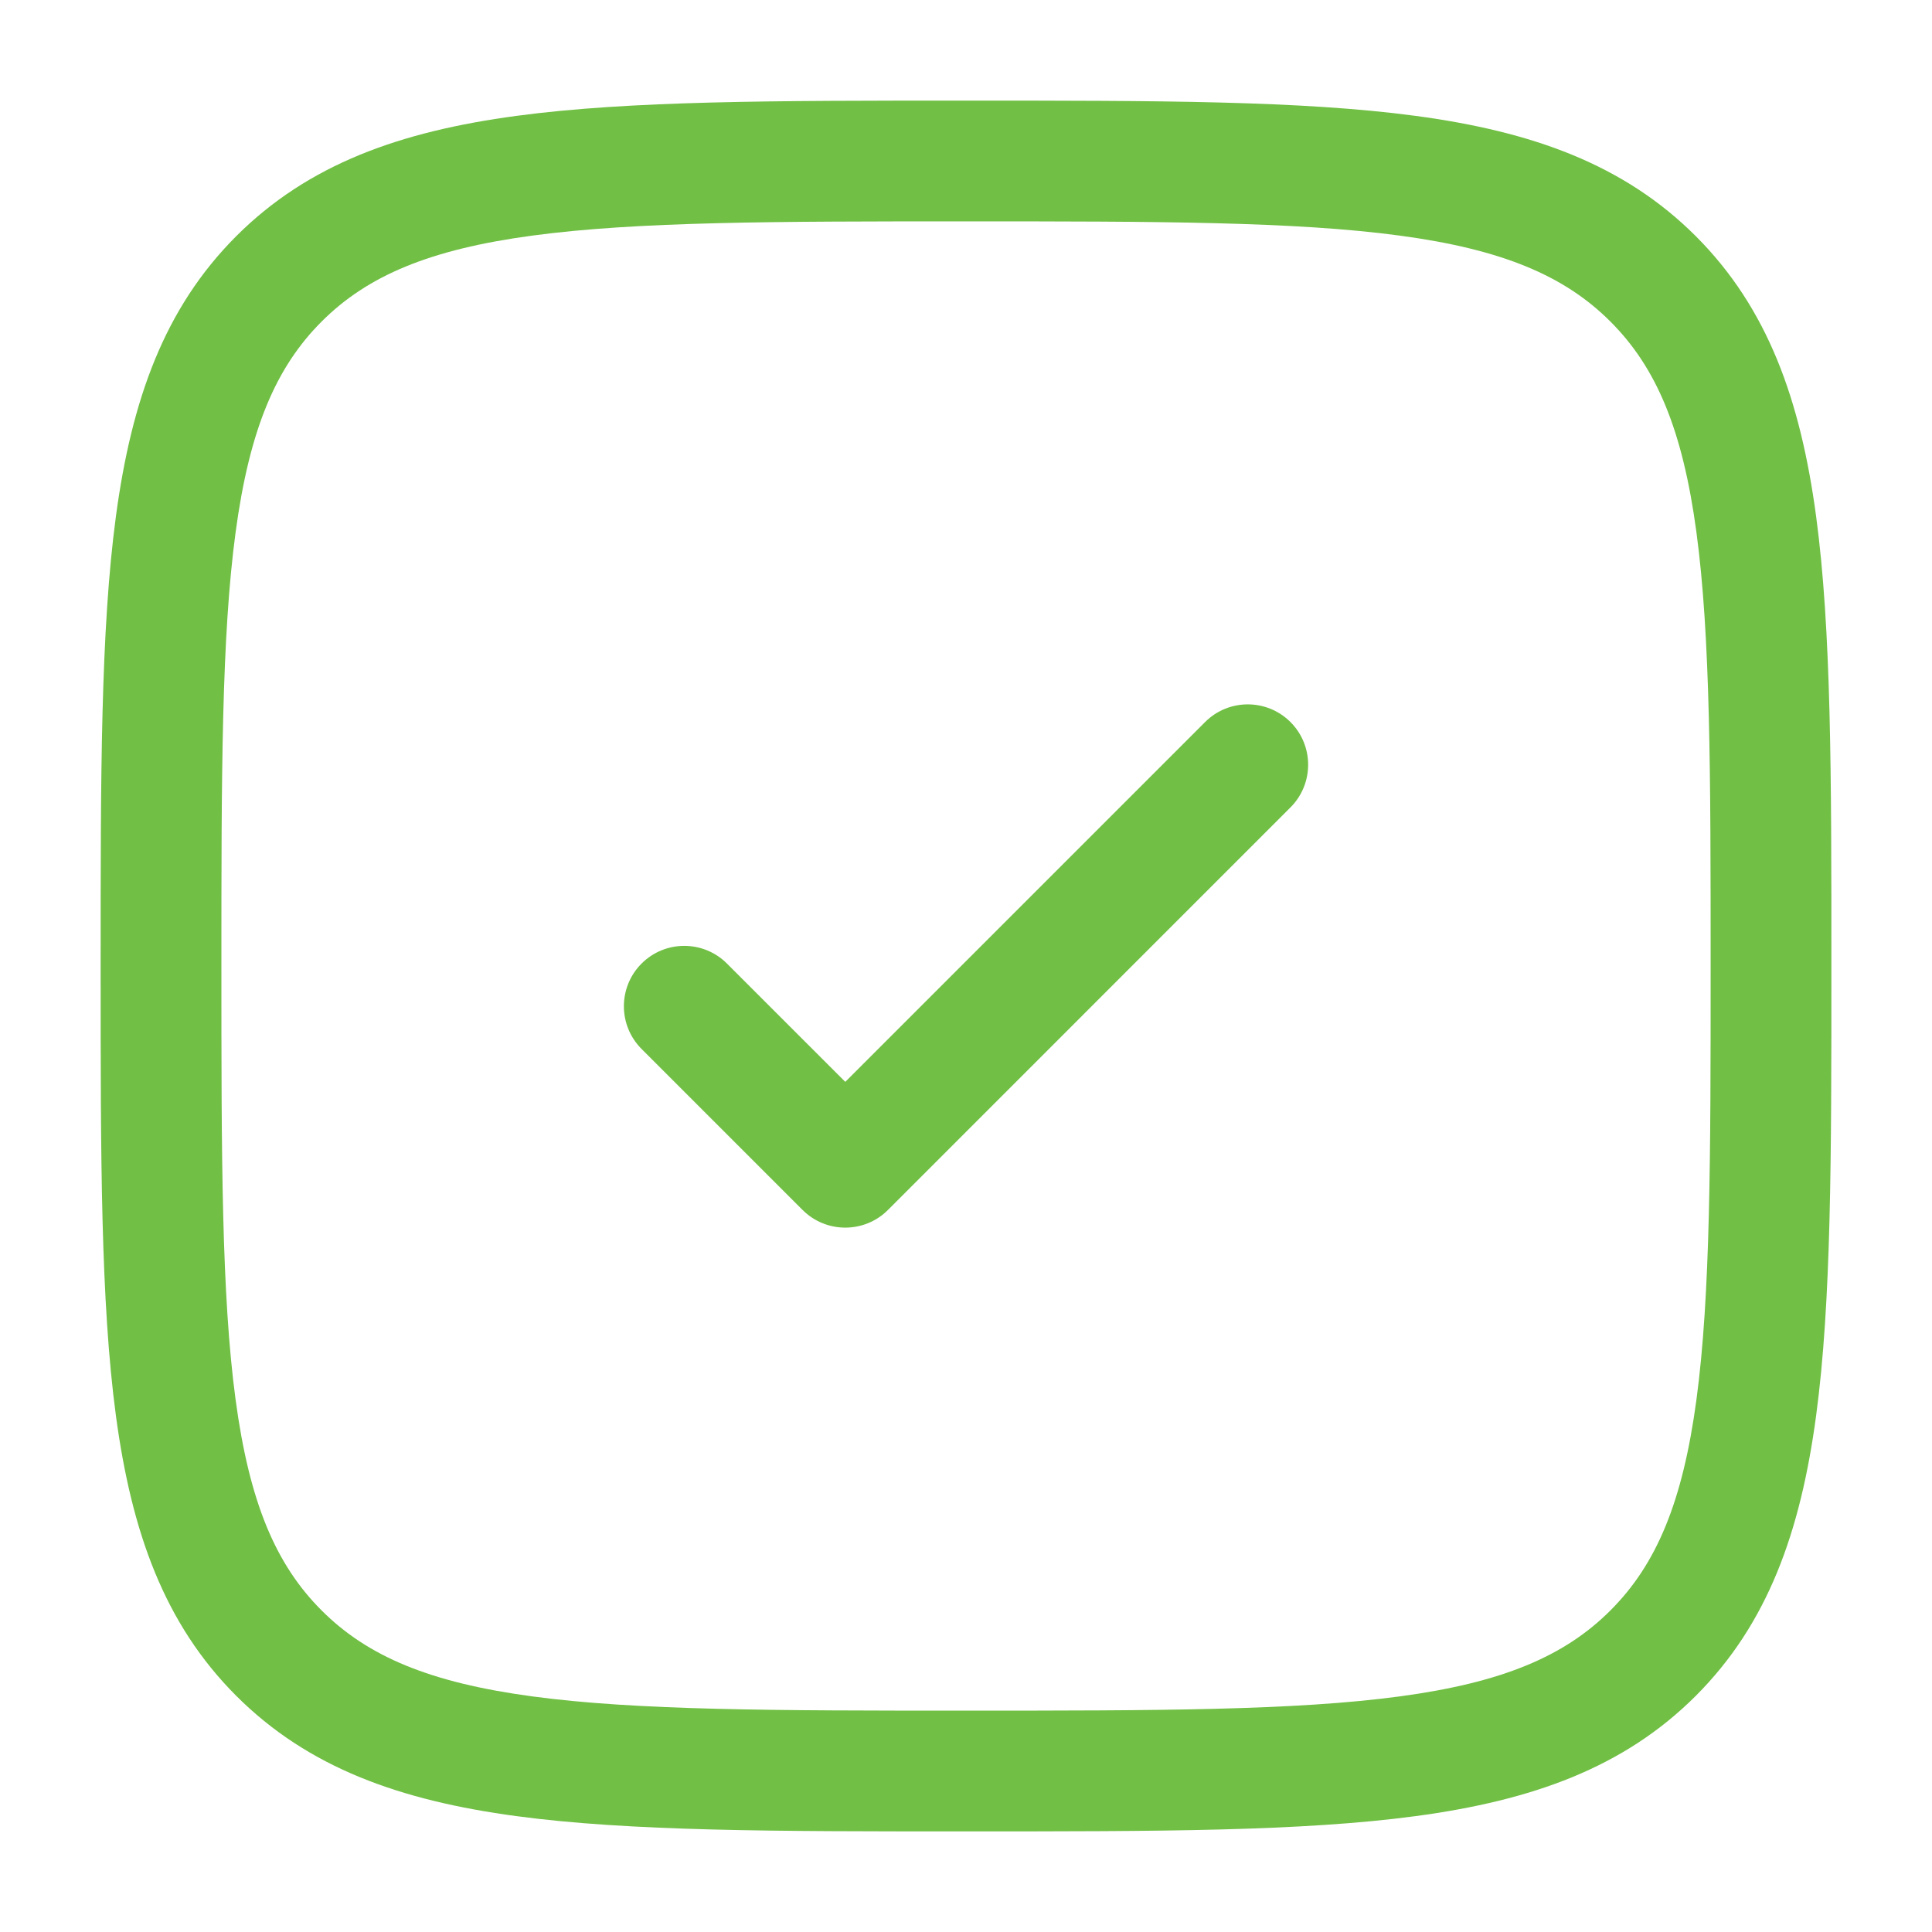 <svg width="64" height="64" viewBox="0 0 64 64" fill="none" xmlns="http://www.w3.org/2000/svg">
<path d="M42.748 26.747C43.529 25.966 43.529 24.7 42.748 23.919C41.967 23.138 40.701 23.138 39.92 23.919L28.001 35.838L24.081 31.919C23.3 31.138 22.034 31.138 21.253 31.919C20.472 32.7 20.472 33.966 21.253 34.748L26.586 40.081C27.367 40.862 28.634 40.862 29.415 40.081L42.748 26.747Z" fill="#71BF45"/>
<path fill-rule="evenodd" clip-rule="evenodd" d="M32.154 3.333H31.848C25.692 3.333 20.868 3.333 17.104 3.839C13.251 4.357 10.211 5.438 7.825 7.824C5.439 10.21 4.358 13.251 3.84 17.103C3.334 20.867 3.334 25.691 3.334 31.847V32.153C3.334 38.309 3.334 43.133 3.84 46.897C4.358 50.749 5.439 53.789 7.825 56.176C10.211 58.562 13.251 59.643 17.104 60.161C20.868 60.667 25.692 60.667 31.848 60.667H32.154C38.309 60.667 43.133 60.667 46.897 60.161C50.75 59.643 53.79 58.562 56.176 56.176C58.562 53.789 59.643 50.749 60.161 46.897C60.667 43.133 60.667 38.309 60.667 32.153V31.847C60.667 25.691 60.667 20.867 60.161 17.103C59.643 13.251 58.562 10.21 56.176 7.824C53.79 5.438 50.75 4.357 46.897 3.839C43.133 3.333 38.309 3.333 32.154 3.333ZM10.653 10.653C12.172 9.134 14.228 8.262 17.637 7.804C21.104 7.338 25.659 7.333 32.001 7.333C38.343 7.333 42.898 7.338 46.364 7.804C49.773 8.262 51.829 9.134 53.348 10.653C54.867 12.172 55.739 14.227 56.197 17.636C56.663 21.103 56.667 25.658 56.667 32C56.667 38.342 56.663 42.897 56.197 46.364C55.739 49.773 54.867 51.828 53.348 53.347C51.829 54.866 49.773 55.738 46.364 56.196C42.898 56.662 38.343 56.667 32.001 56.667C25.659 56.667 21.104 56.662 17.637 56.196C14.228 55.738 12.172 54.866 10.653 53.347C9.134 51.828 8.263 49.773 7.804 46.364C7.338 42.897 7.334 38.342 7.334 32C7.334 25.658 7.338 21.103 7.804 17.636C8.263 14.227 9.134 12.172 10.653 10.653Z" fill="#71BF45"/>
</svg>
